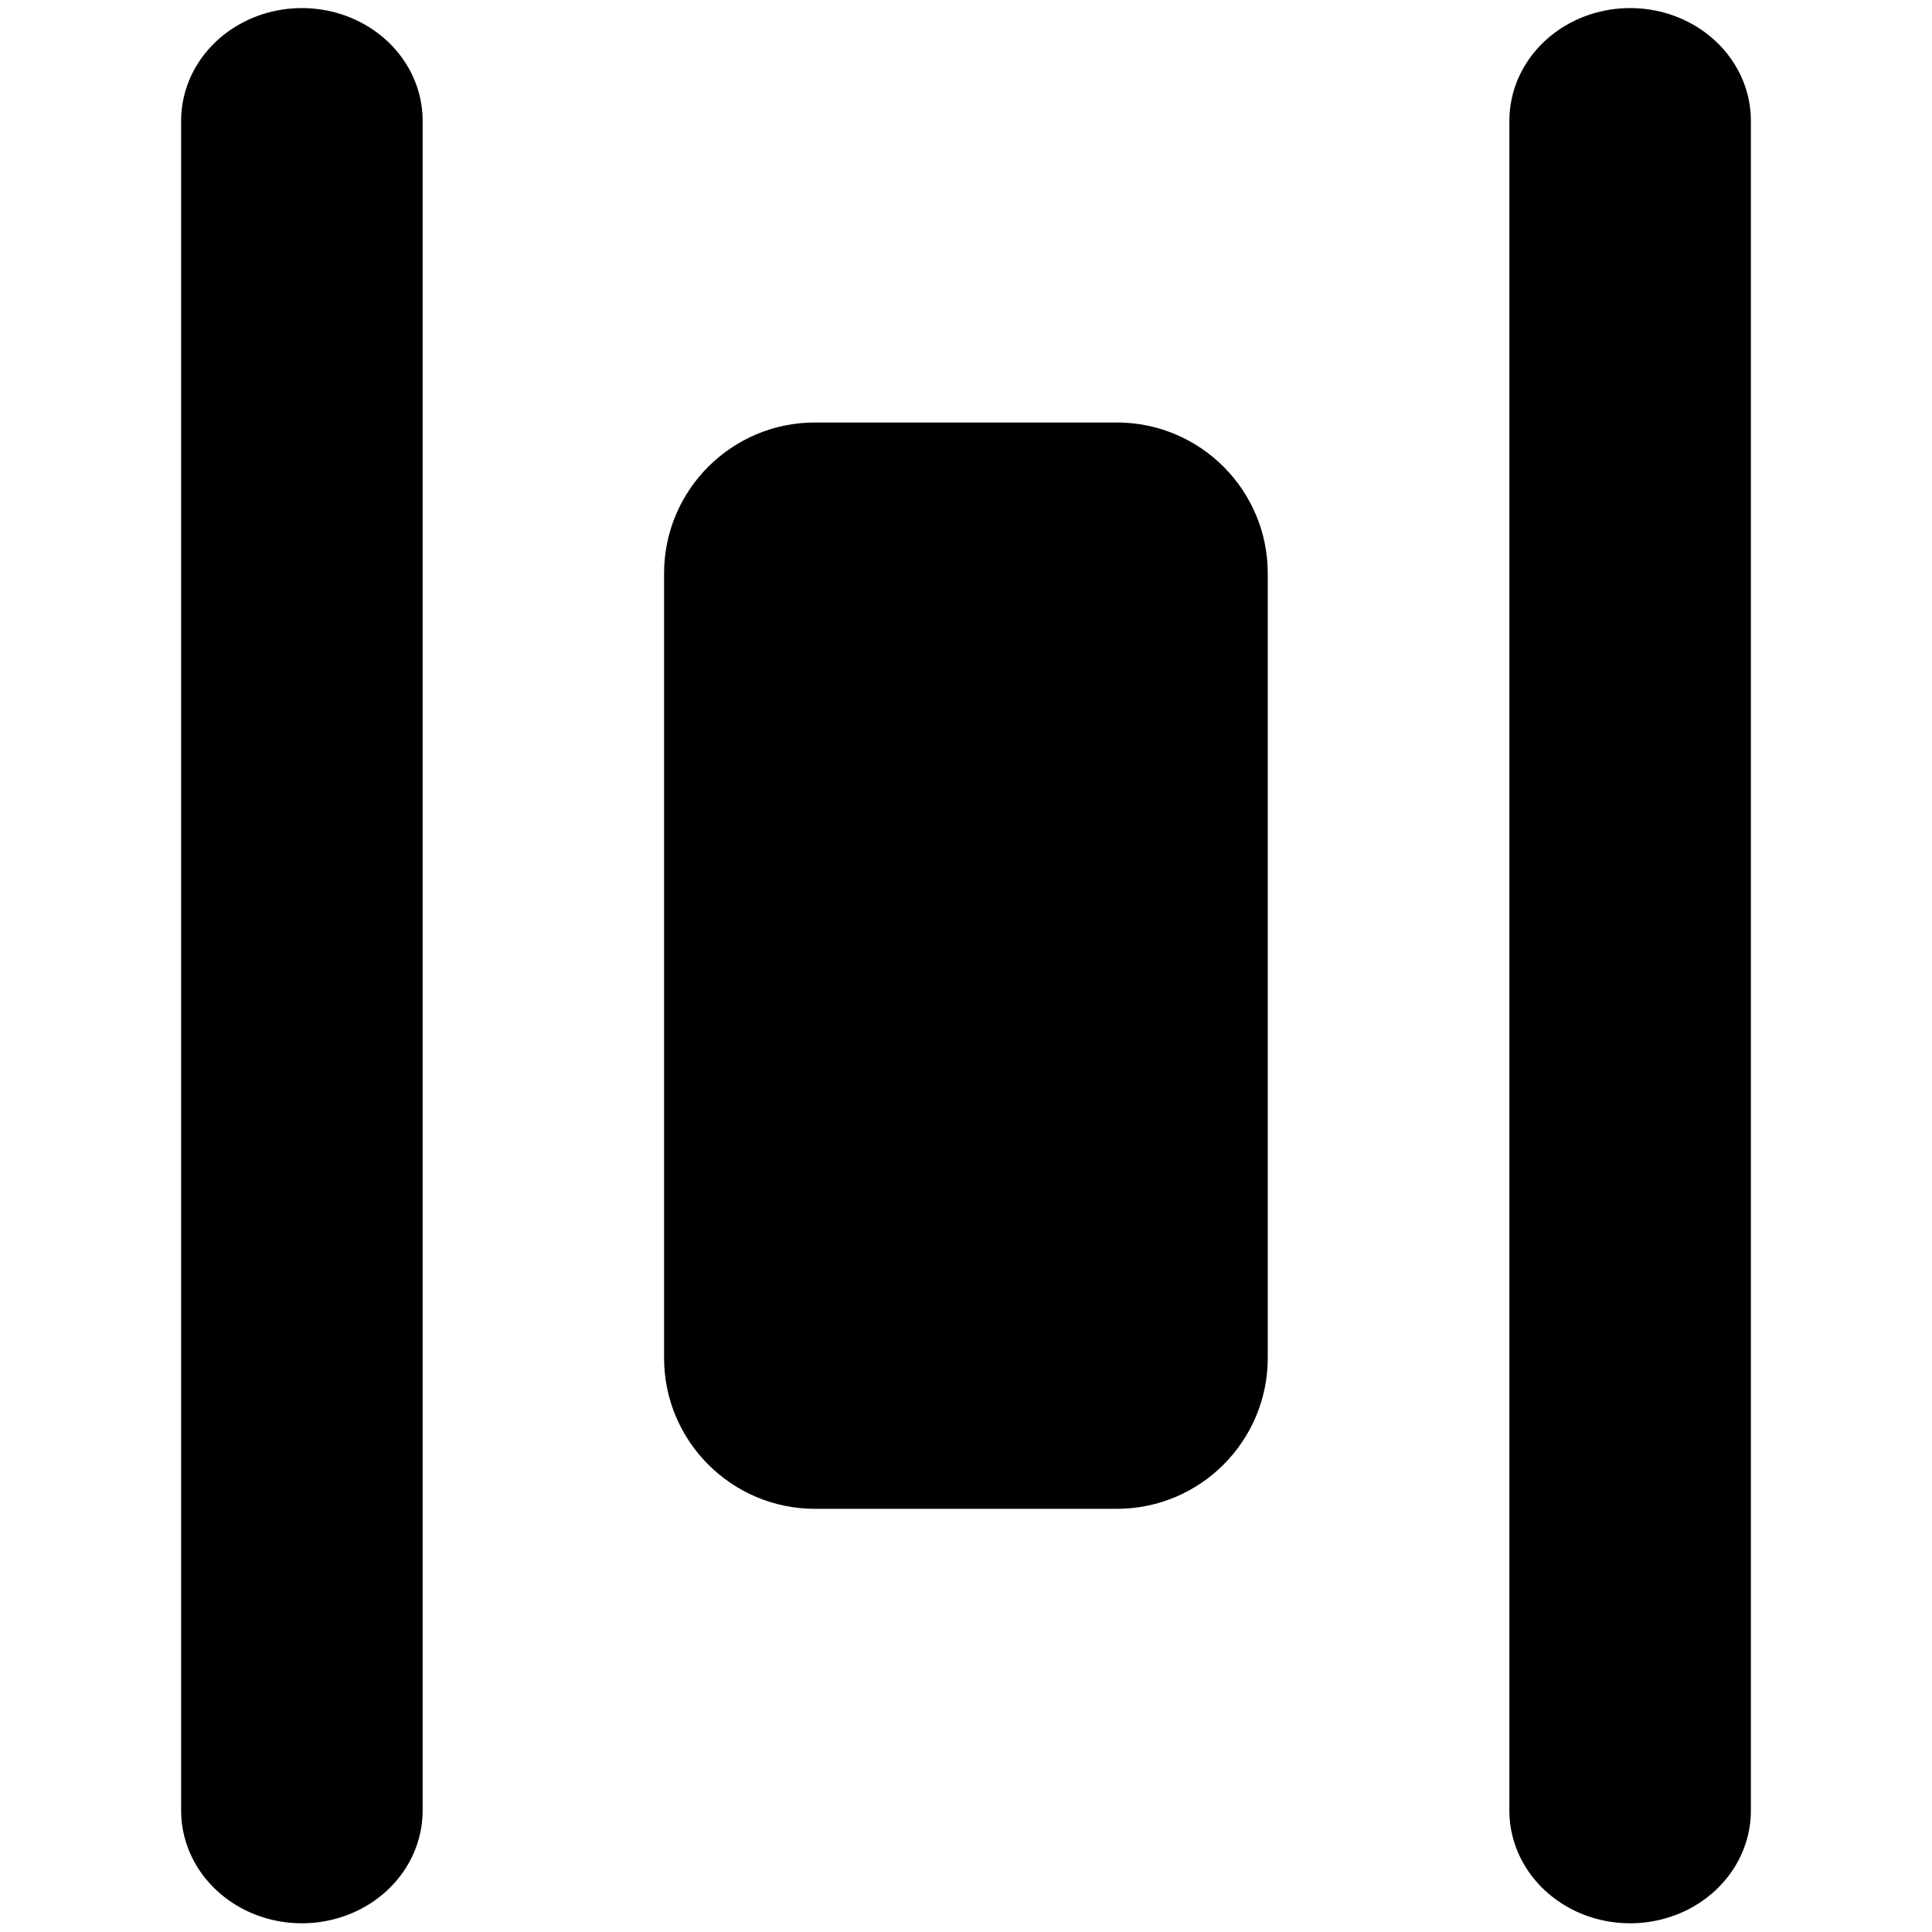 <?xml version="1.0" encoding="UTF-8" standalone="no"?>
<!DOCTYPE svg PUBLIC "-//W3C//DTD SVG 1.1//EN" "http://www.w3.org/Graphics/SVG/1.1/DTD/svg11.dtd">
<svg width="100%" height="100%" viewBox="0 0 512 512" version="1.1" xmlns="http://www.w3.org/2000/svg" xmlns:xlink="http://www.w3.org/1999/xlink" xml:space="preserve" xmlns:serif="http://www.serif.com/" style="fill-rule:evenodd;clip-rule:evenodd;stroke-linecap:round;stroke-linejoin:round;stroke-miterlimit:1.5;">
    <g transform="matrix(1,0,0,0.933,32,17.067)">
        <path d="M48,16L48,496" style="fill:none;stroke:currentColor;stroke-width:64px;"/>
    </g>
    <g transform="matrix(0.909,0,0,0.947,30.546,21.053)">
        <path style="fill:currentColor;stroke:none;" d="M336,138.222C336,114.919 316.284,96 292,96L204,96C179.716,96 160,114.919 160,138.222L160,357.778C160,381.081 179.716,400 204,400L292,400C316.284,400 336,381.081 336,357.778L336,138.222Z"/>
    </g>
    <g transform="matrix(1,0,0,0.933,-32,17.067)">
        <path d="M464,16L464,496" style="fill:none;stroke:currentColor;stroke-width:64px;"/>
    </g>
</svg>
